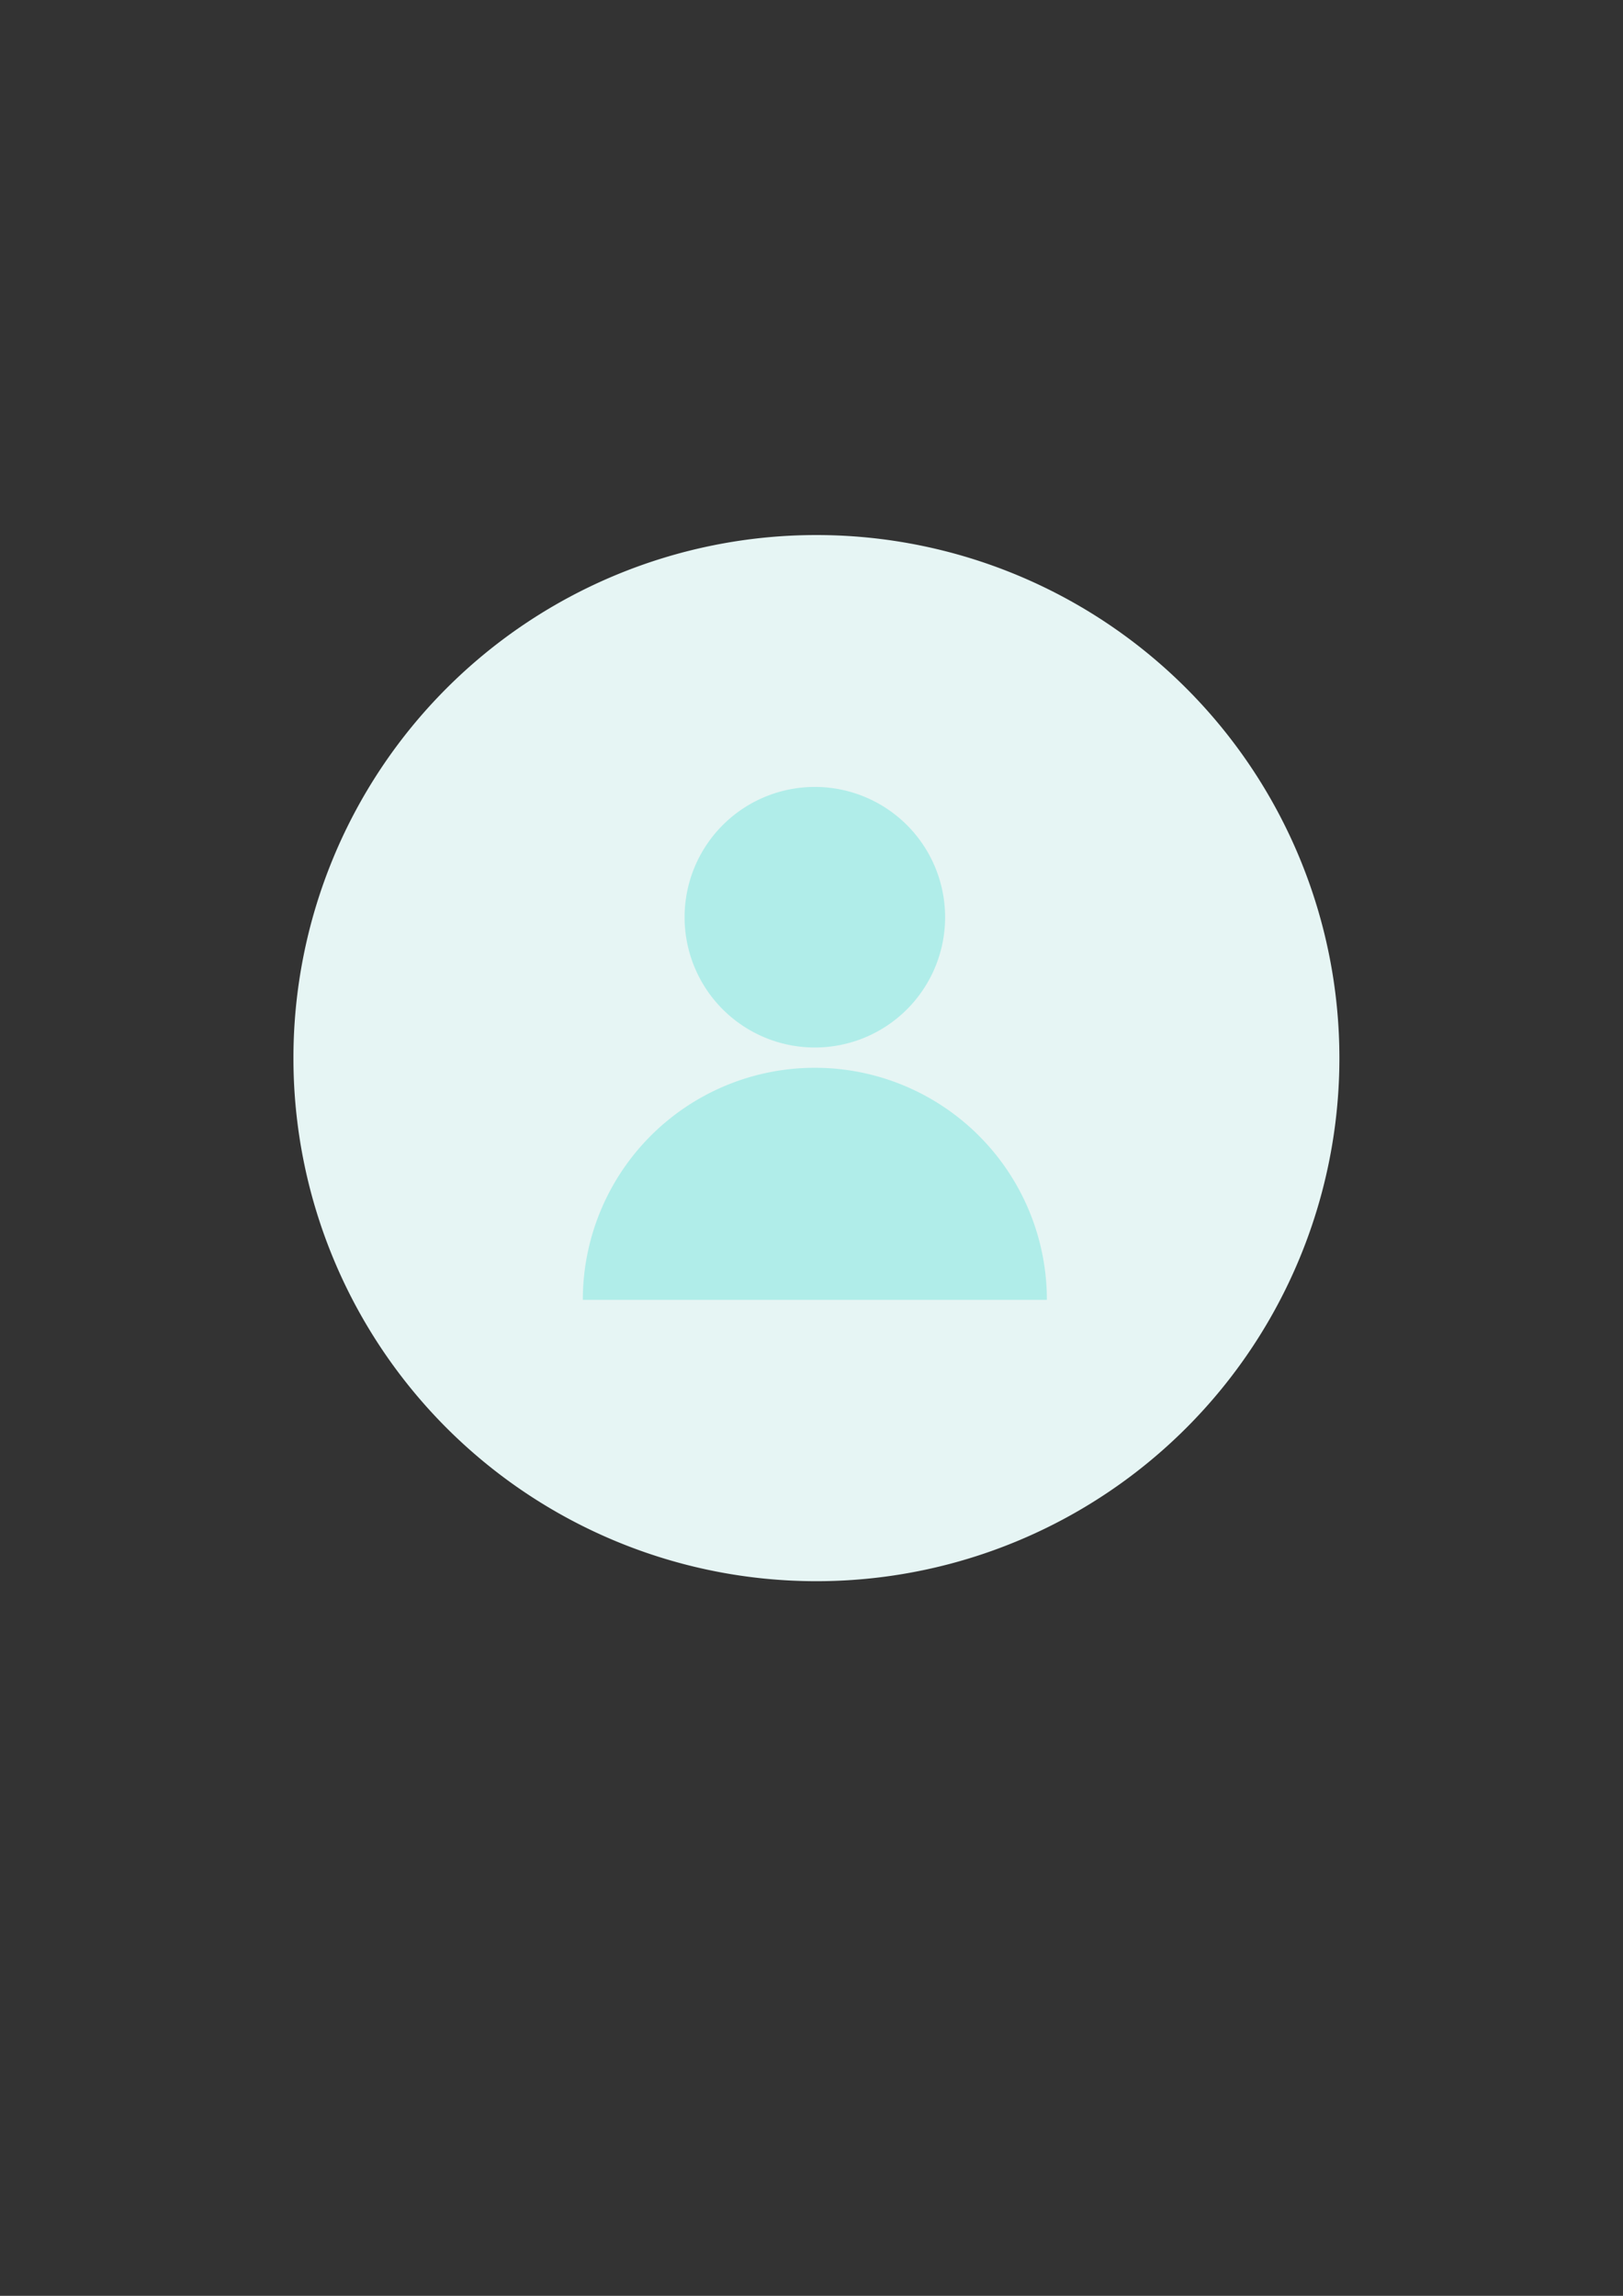 <?xml version="1.0" encoding="UTF-8" standalone="no"?>
<!-- Created with Inkscape (http://www.inkscape.org/) -->

<svg
   width="210mm"
   height="297mm"
   viewBox="0 0 210 297"
   version="1.1"
   id="svg5"
   inkscape:version="1.1.2 (b8e25be833, 2022-02-05)"
   sodipodi:docname="rock_paper_scissors.svg"
   xmlns:inkscape="http://www.inkscape.org/namespaces/inkscape"
   xmlns:sodipodi="http://sodipodi.sourceforge.net/DTD/sodipodi-0.dtd"
   xmlns="http://www.w3.org/2000/svg"
   xmlns:svg="http://www.w3.org/2000/svg">
  <rect x="0" y="0" width="210" height="297" fill="#333333" stroke="none"/>
  <sodipodi:namedview
     id="namedview7"
     pagecolor="#ffffff"
     bordercolor="#666666"
     borderopacity="1.0"
     inkscape:pageshadow="2"
     inkscape:pageopacity="0.0"
     inkscape:pagecheckerboard="0"
     inkscape:document-units="mm"
     showgrid="false"
     inkscape:zoom="0.74029882"
     inkscape:cx="396.46153"
     inkscape:cy="561.93525"
     inkscape:window-width="1920"
     inkscape:window-height="1017"
     inkscape:window-x="-8"
     inkscape:window-y="-8"
     inkscape:window-maximized="1"
     inkscape:current-layer="layer2" />
  <defs
     id="defs2" />
  <g
     inkscape:groupmode="layer"
     id="layer3"
     inkscape:label="Layer 3"
     style="display:inline" />
  <g
     inkscape:label="Layer 1"
     inkscape:groupmode="layer"
     id="layer1"
     style="display:inline" />
  <g
     inkscape:groupmode="layer"
     id="layer2"
     inkscape:label="Layer 2"
     style="display:inline">
    <path
       id="path6303"
       style="display:inline;fill:#e6f5f4;stroke-width:0.873;stroke-miterlimit:10;stop-color:#000000"
       d="M 173.305,136.884 A 67.669,67.669 0 0 1 105.636,204.553 67.669,67.669 0 0 1 37.967,136.884 67.669,67.669 0 0 1 105.636,69.216 67.669,67.669 0 0 1 173.305,136.884 Z" />
    <path
       id="path2492"
       style="fill:#b0ede9;stroke-width:0.187;stroke-miterlimit:10;stop-color:#000000"
       d="m 122.287,118.657 a 16.854,16.854 0 0 1 -16.854,16.854 16.854,16.854 0 0 1 -16.854,-16.854 16.854,16.854 0 0 1 16.854,-16.854 16.854,16.854 0 0 1 16.854,16.854 z" />
    <path
       id="path6199"
       style="fill:#b0ede9;stroke-width:0.231;stroke-miterlimit:10;stop-color:#000000"
       d="m 135.455,168.157 a 30.022,30.022 0 0 0 -15.011,-26 30.022,30.022 0 0 0 -30.022,0 30.022,30.022 0 0 0 -15.011,26 h 30.022 z" />
  </g>
</svg>
